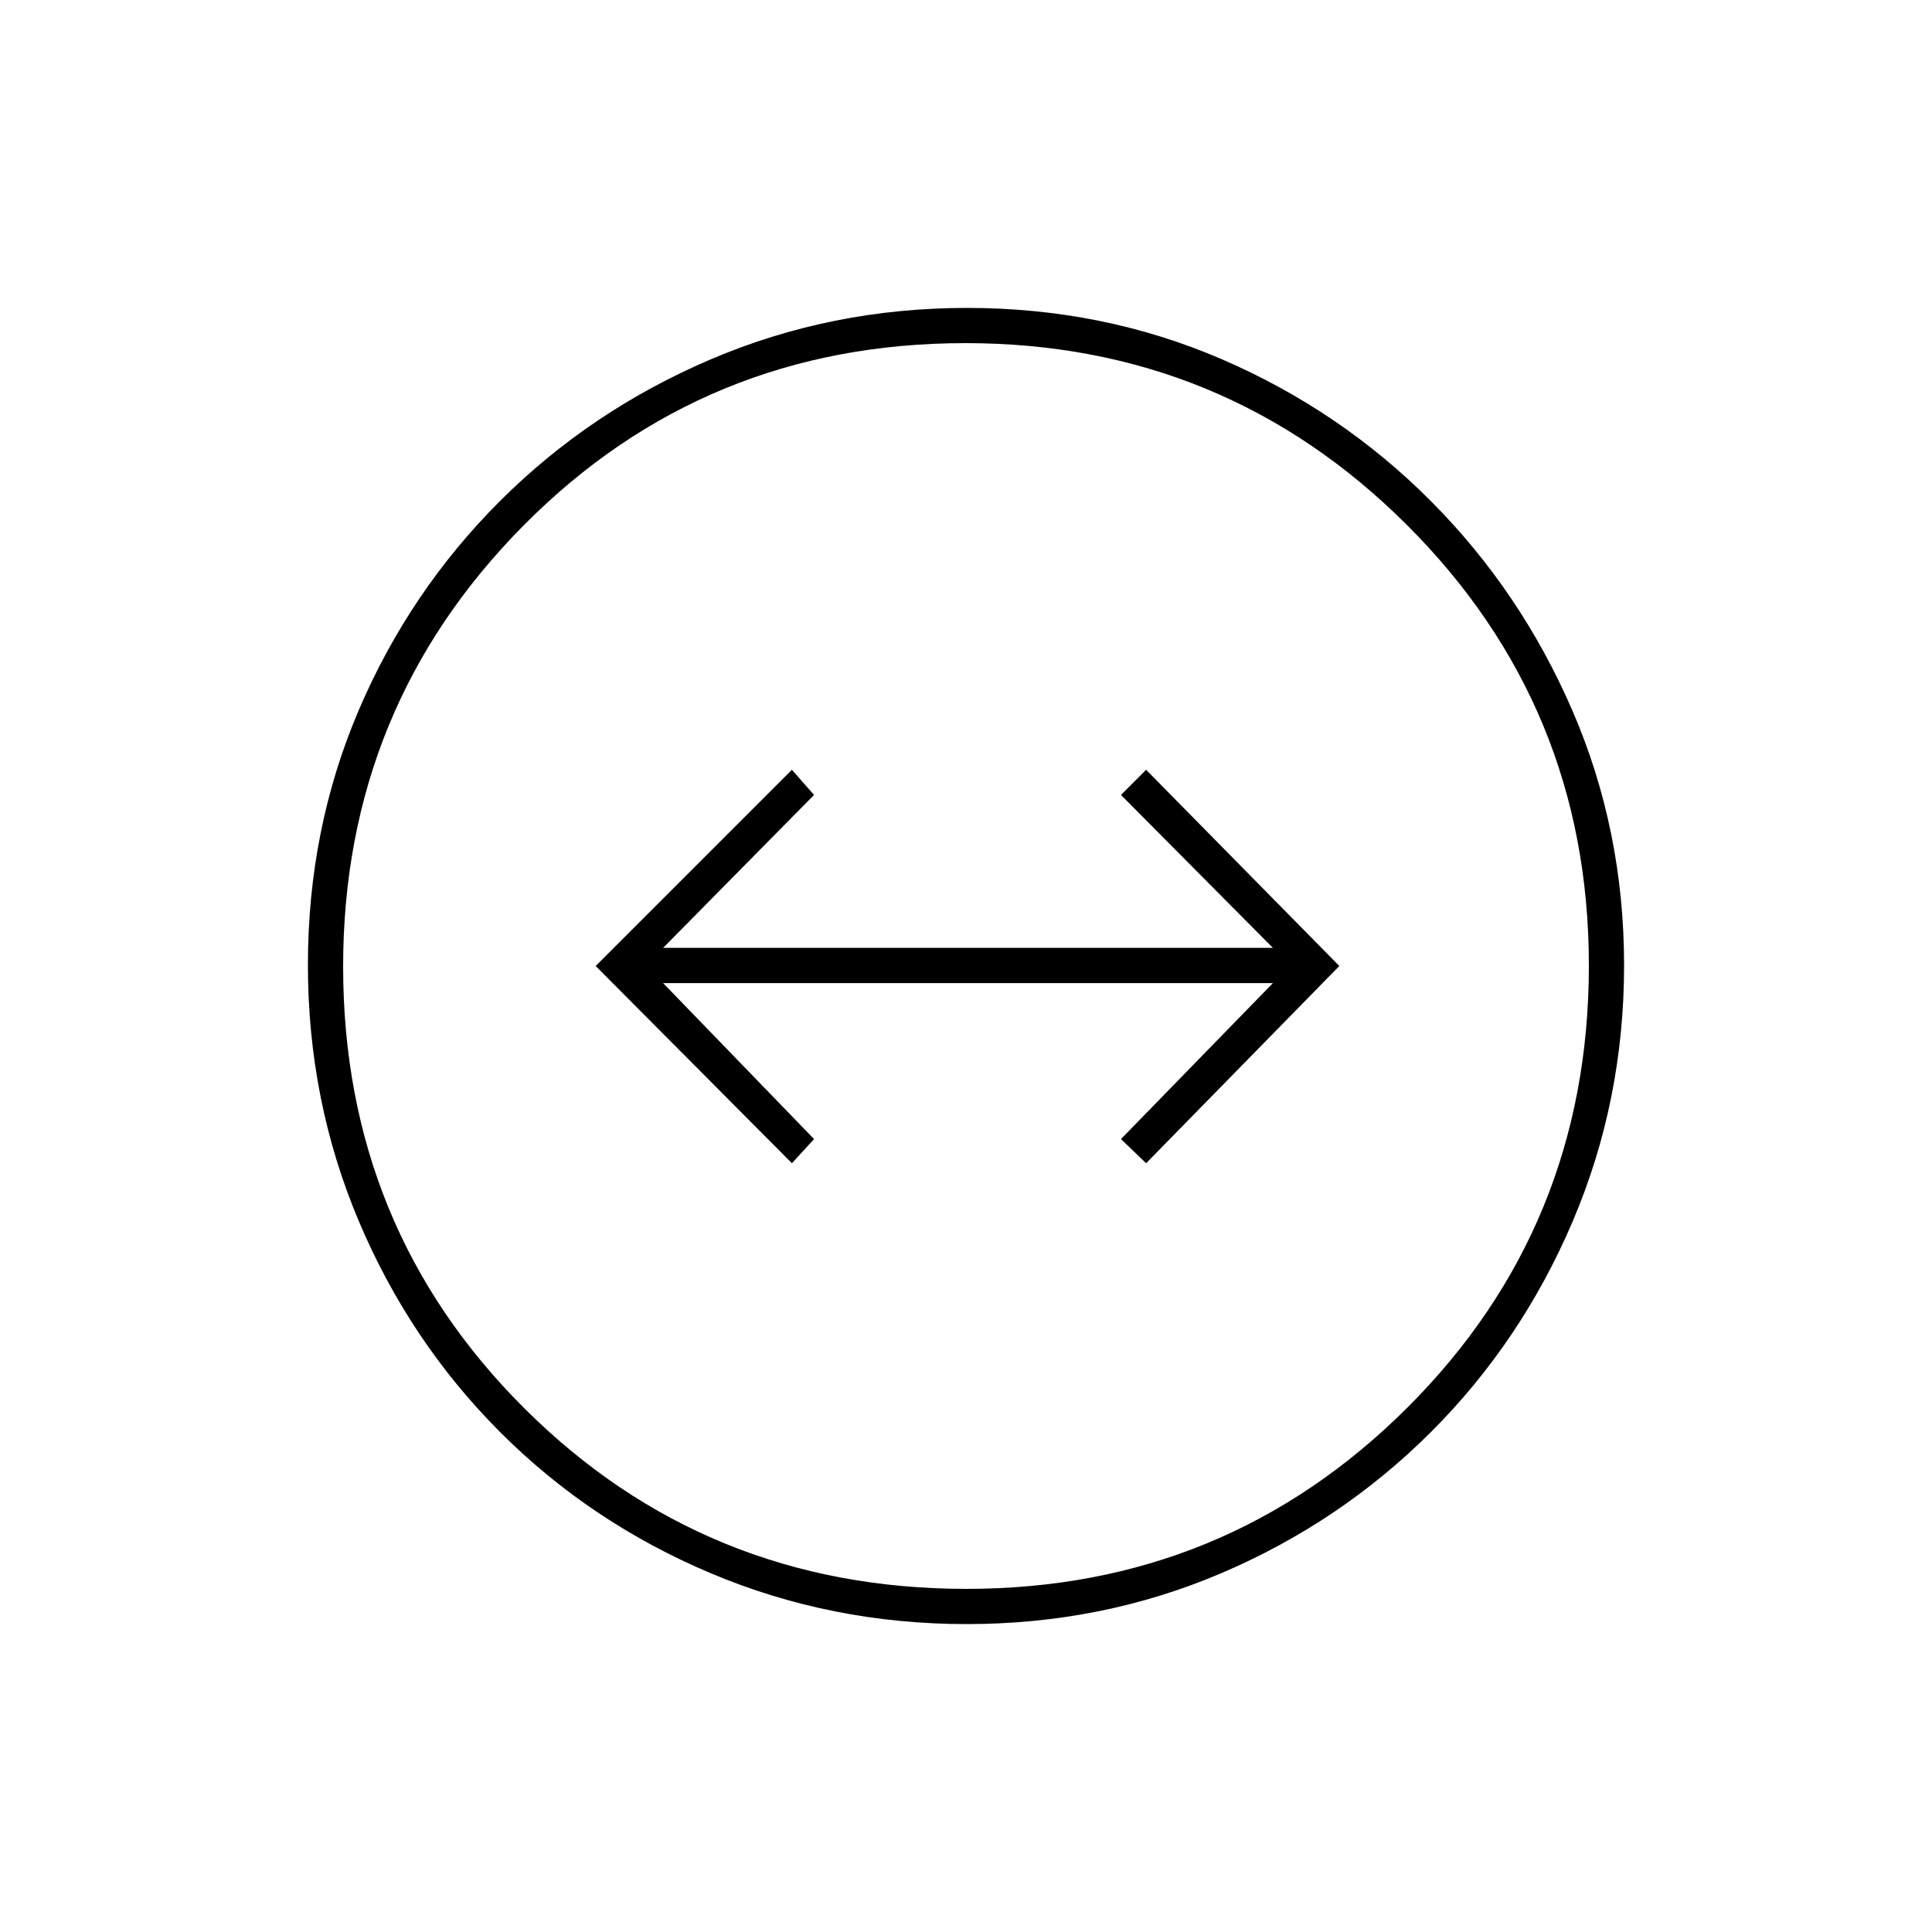 <svg xmlns="http://www.w3.org/2000/svg" height="20" viewBox="0 -960 960 960" width="20"><path d="M480.34-153q-67.25 0-127.16-25.26-59.9-25.27-104.79-70.25-44.89-44.99-70.14-104.79Q153-413.09 153-480.52q0-67.51 25.26-126.61 25.27-59.09 70.25-103.98Q293.5-756 353.3-781.5 413.09-807 480.52-807q67.51 0 126.61 25.51 59.09 25.52 103.86 70.47 44.77 44.96 70.39 104.25Q807-547.48 807-480.28q0 67.19-25.51 127.1-25.52 59.9-70.5 104.79Q666-203.5 606.75-178.25 547.5-153 480.34-153Zm-.08-17.5q128.74 0 218.99-90.01 90.25-90 90.25-219.75 0-128.74-90.51-218.99-90.5-90.25-219.25-90.25-129.74 0-219.49 90.51-89.75 90.5-89.75 219.25 0 129.74 90.01 219.49 90 89.75 219.75 89.75ZM480-480Zm-86.5 98 11-12-75-77.5h303L557-394l12.5 12 96-98-96-97.5L557-565l75.5 76h-303l75-76-11-12.5L296-480l97.5 98Z"/></svg>